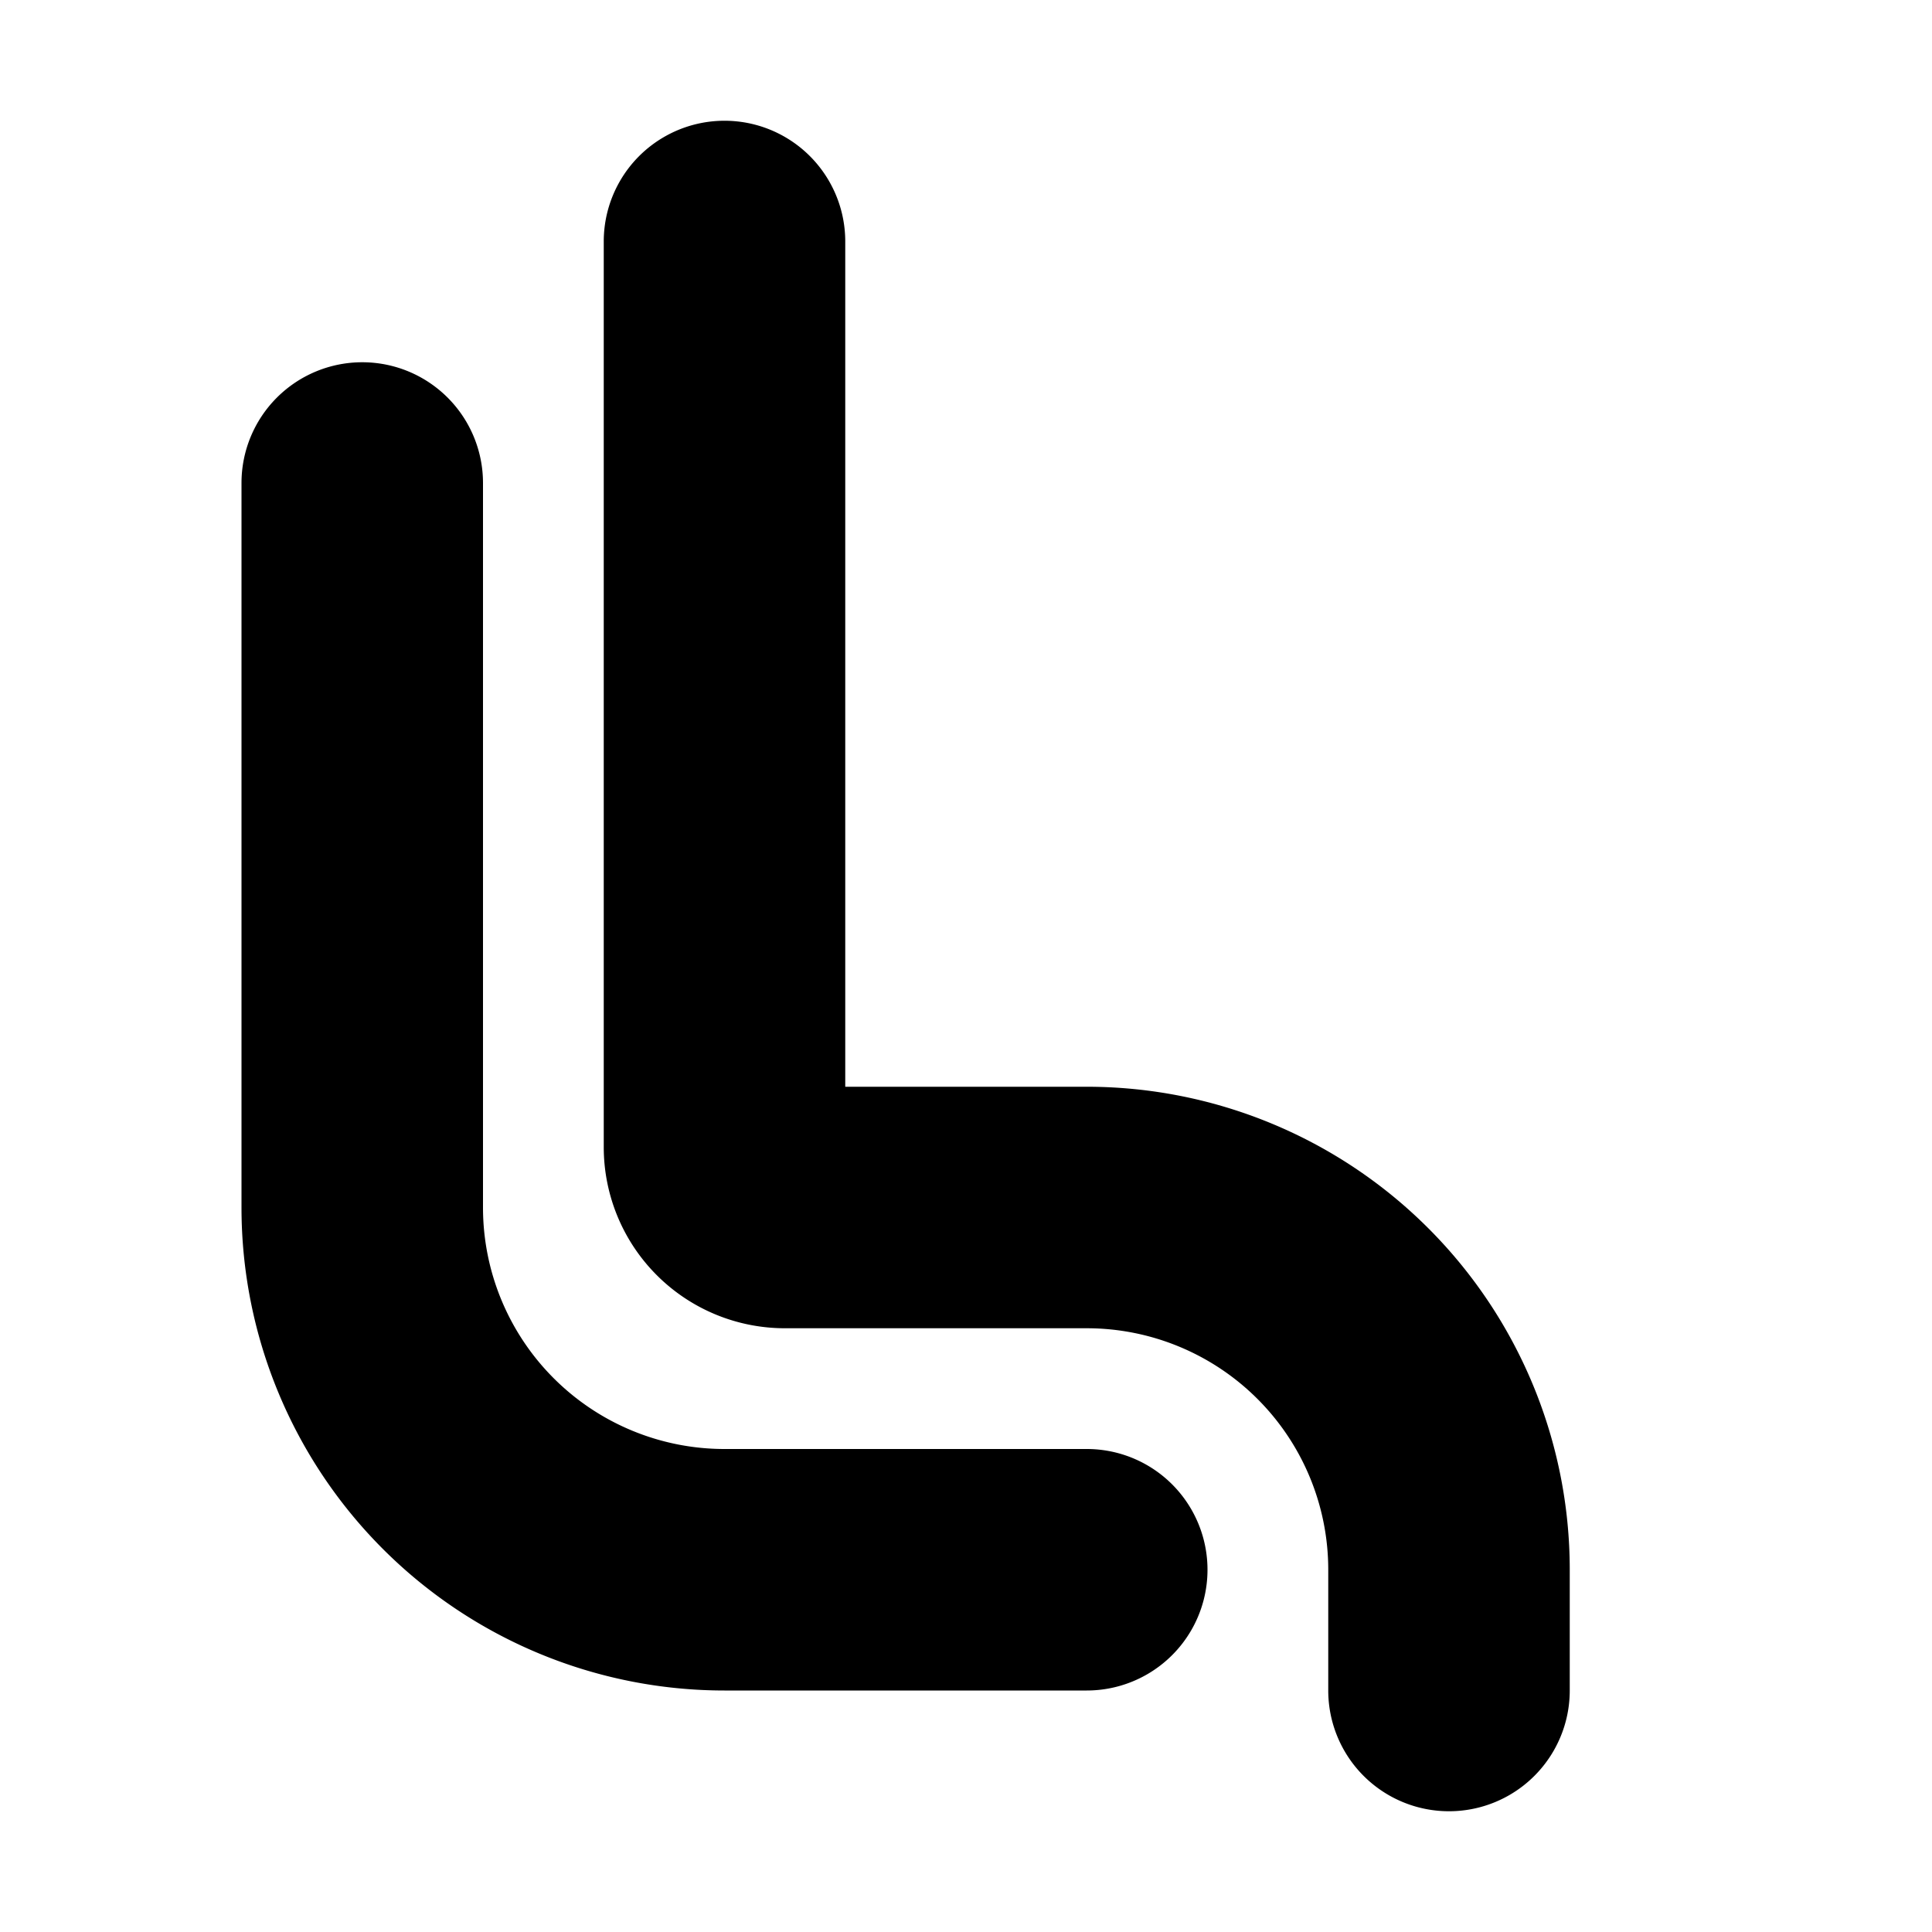 <svg xmlns="http://www.w3.org/2000/svg" viewBox="0 0 24 24"><path d="M10.5 3a1.5 1.5 0 1 0-3 0v11.25a2.25 2.25 0 0 0 2.25 2.25h3.75a3 3 0 0 1 3 3V21a1.5 1.5 0 0 0 3 0v-1.5a6 6 0 0 0-6-6h-3V3z"/><path d="M4.5 4.5A1.5 1.5 0 0 1 6 6v9a3 3 0 0 0 3 3h4.5a1.5 1.5 0 0 1 0 3H9a6 6 0 0 1-6-6V6a1.5 1.5 0 0 1 1.5-1.5z"/></svg>